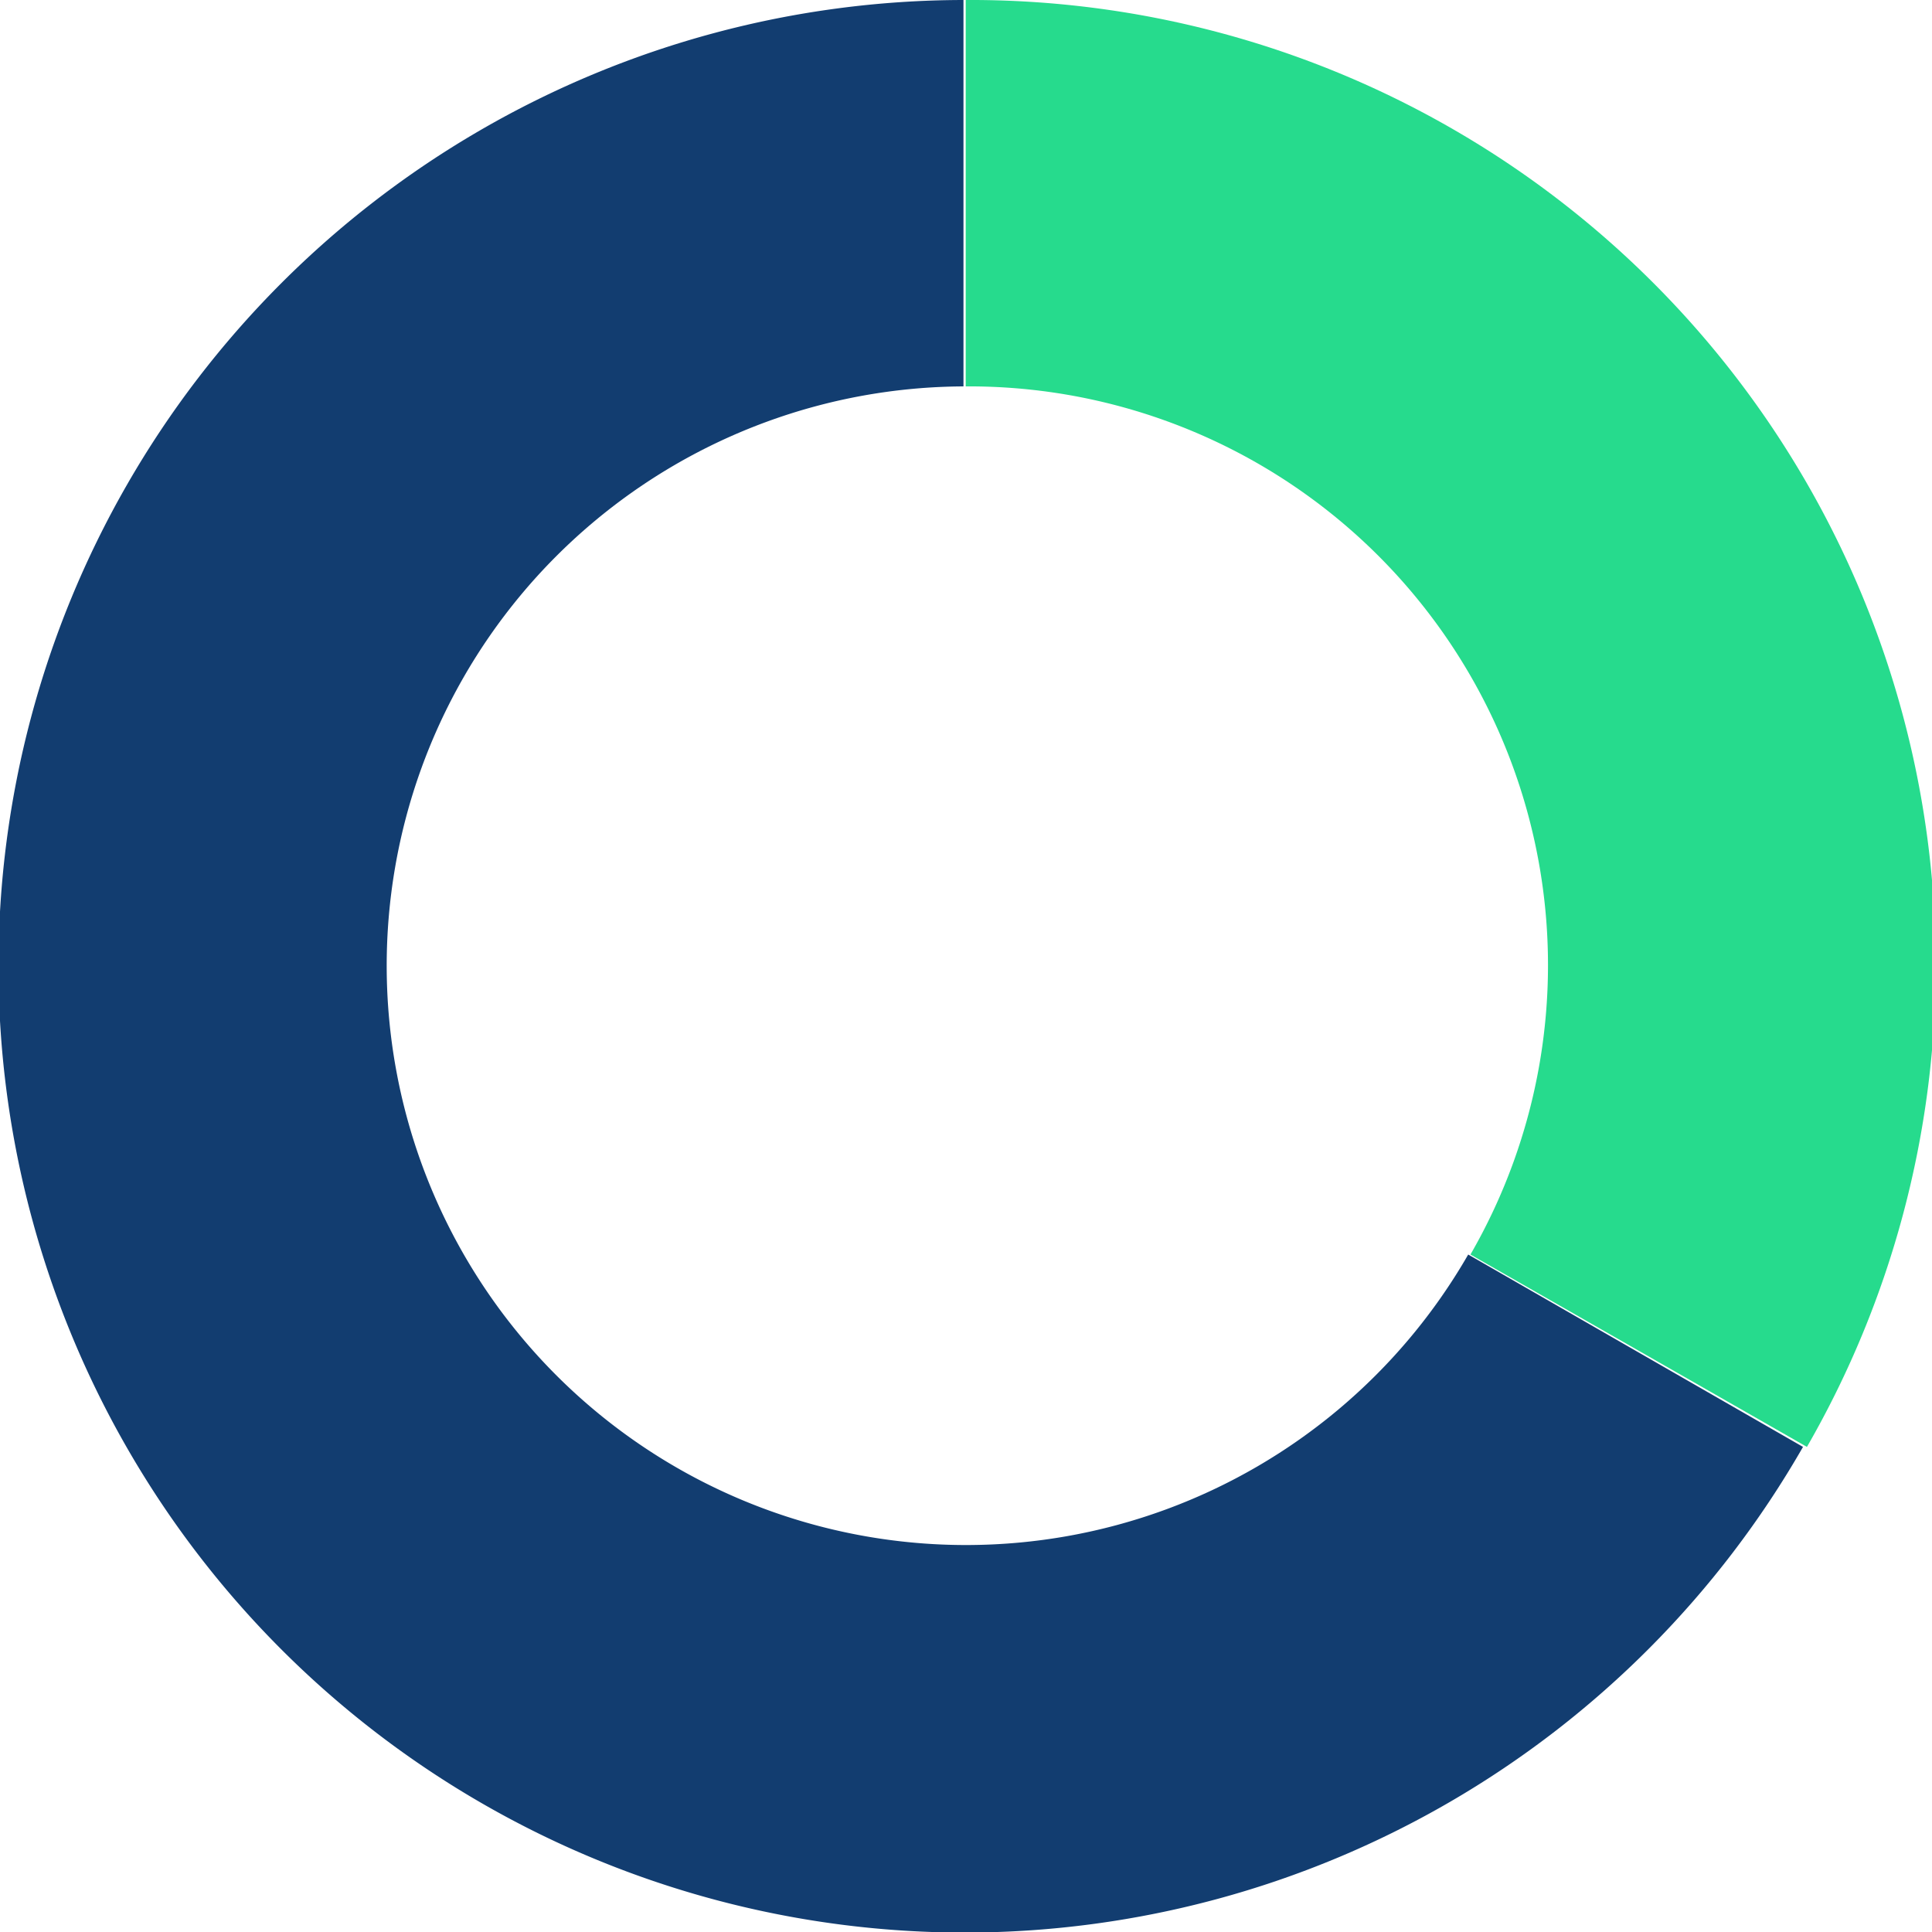 <svg xmlns="http://www.w3.org/2000/svg" viewBox="0 0 34.45 34.45"><defs><style>.cls-1{fill:#26db8d;}.cls-2{fill:#123d70;}</style></defs><title>Beg-1</title><g id="Layer_2" data-name="Layer 2"><g id="Layer_1-2" data-name="Layer 1"><path class="cls-1" d="M17.22,0V6.89a10.32,10.32,0,0,1,9,15.48l6,3.43A17.21,17.21,0,0,0,17.22,0Z"/><path class="cls-2" d="M26.18,22.37a10.33,10.33,0,1,1-9-15.48V0A17.23,17.23,0,1,0,32.15,25.8Z"/></g></g></svg>